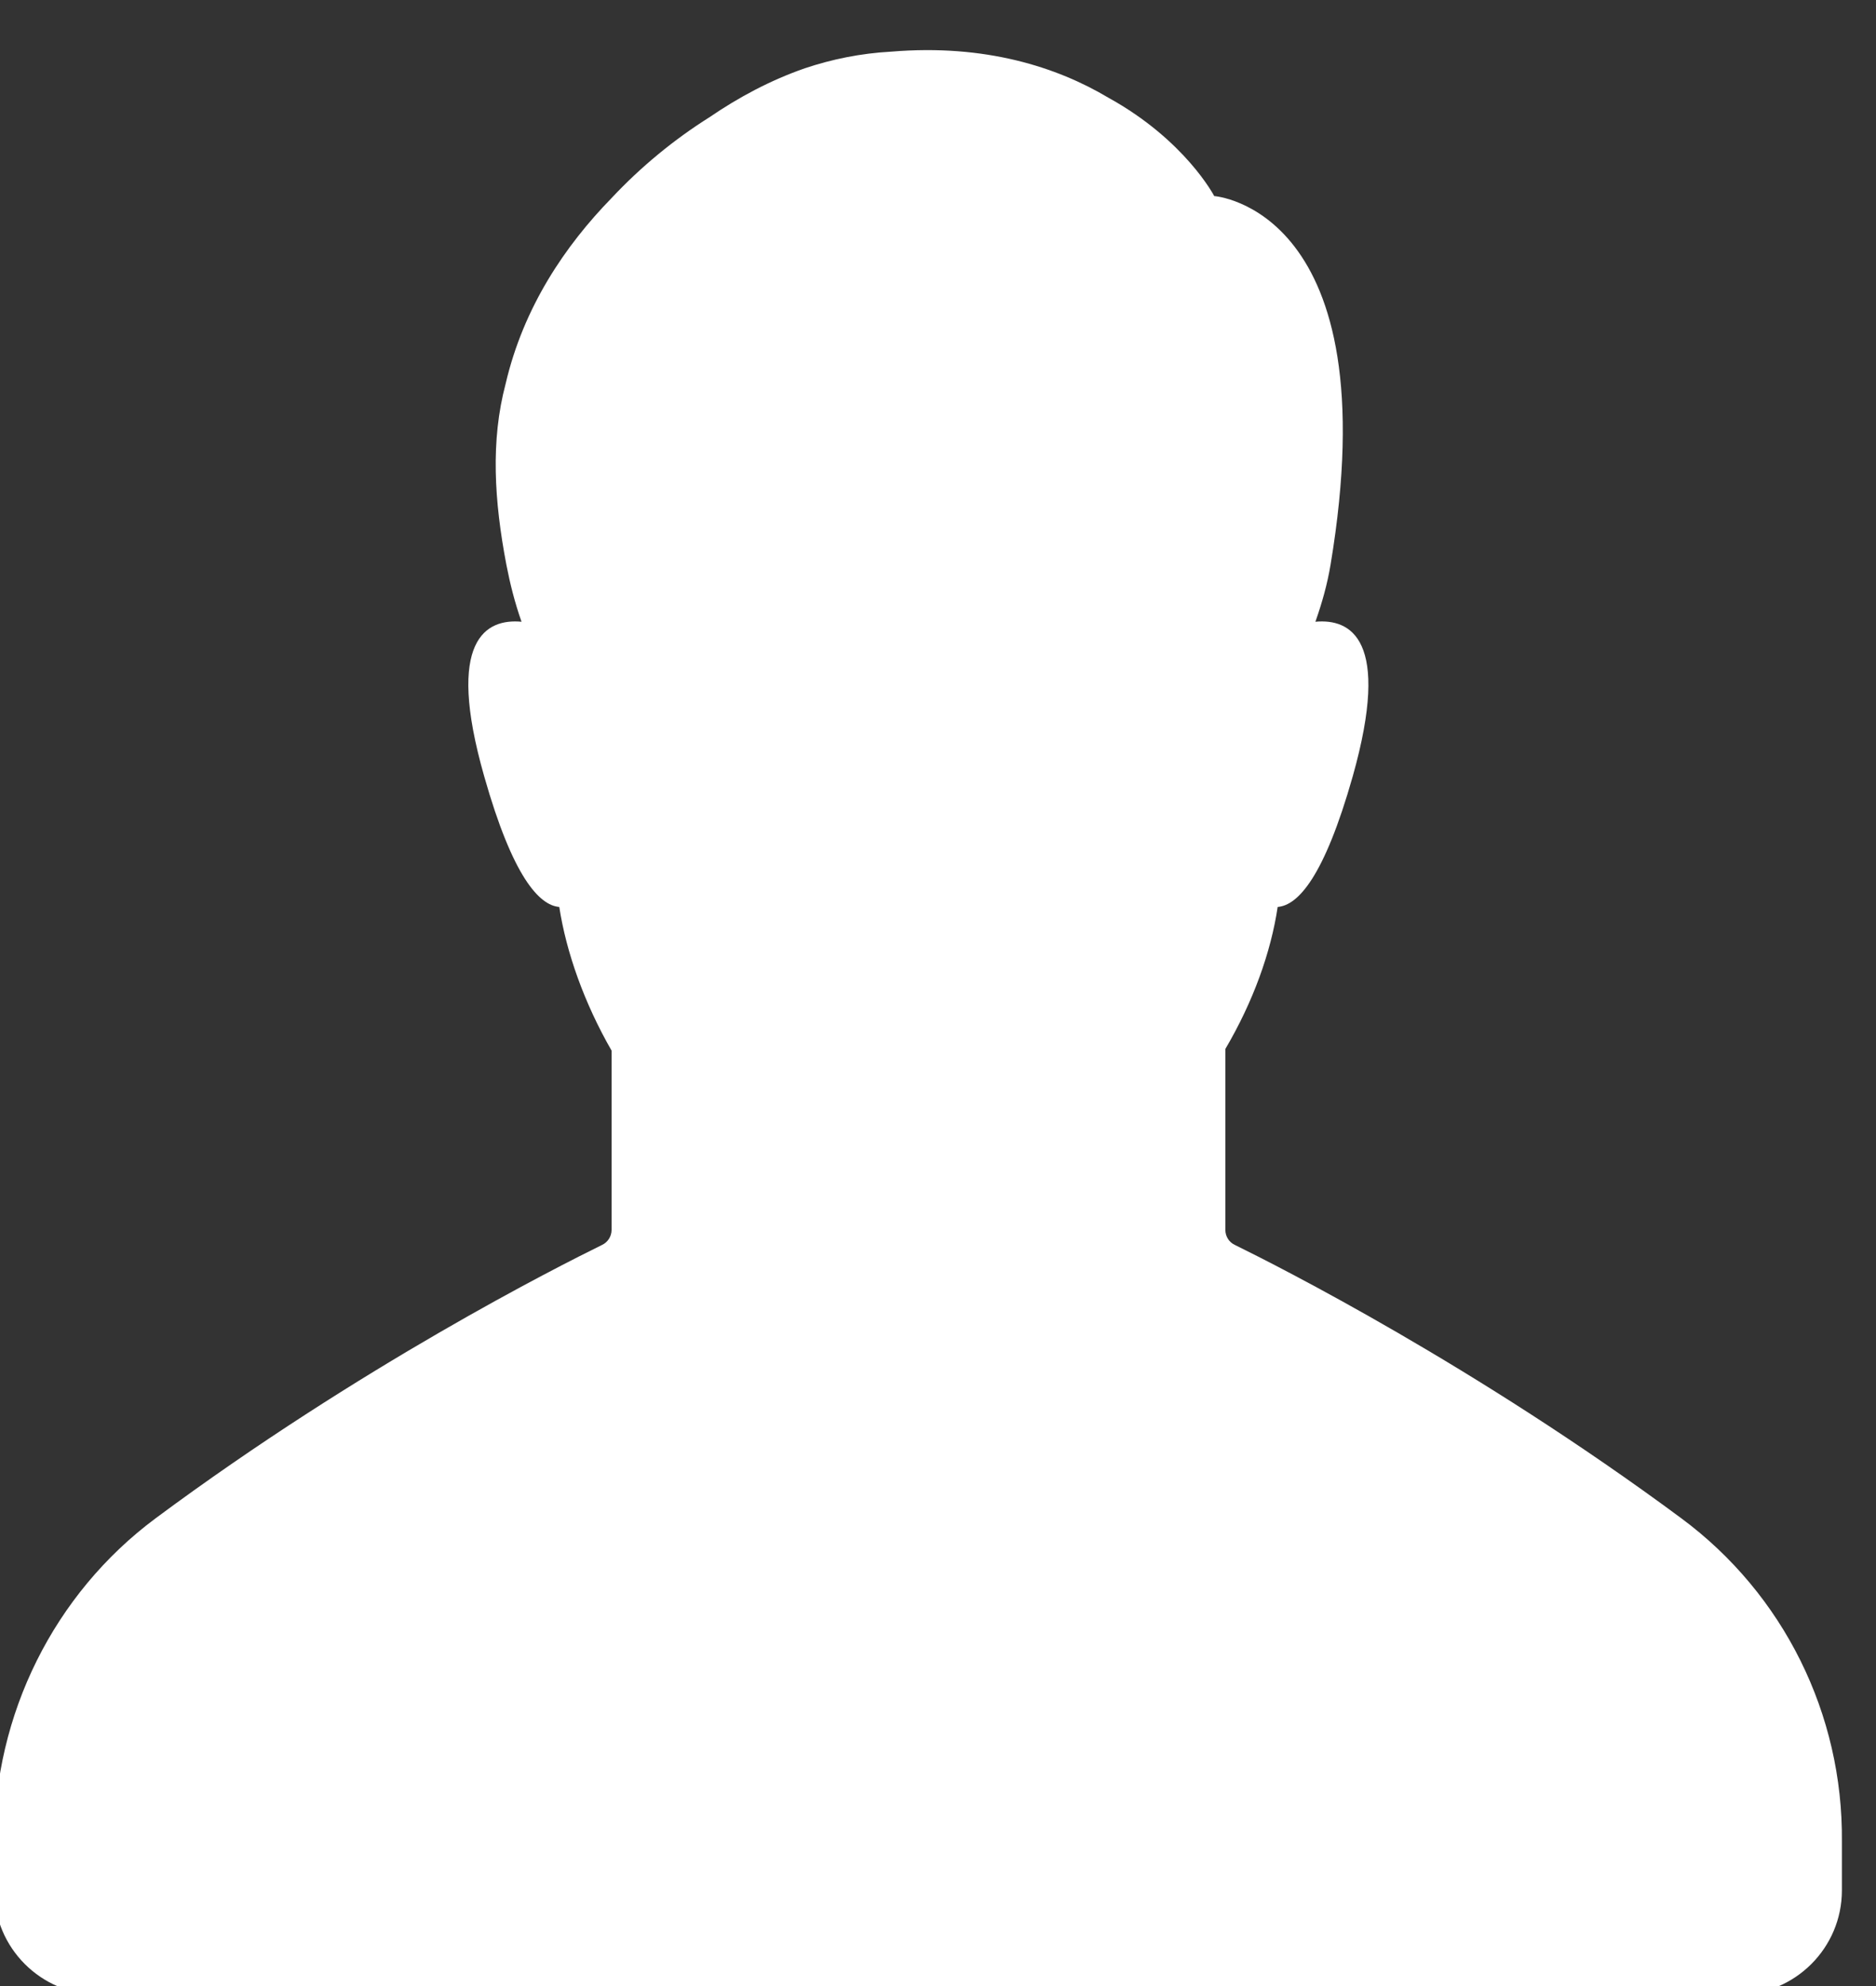 <?xml version="1.0" encoding="UTF-8"?>
<svg width="17px" height="18px" viewBox="0 0 17 18" version="1.1" xmlns="http://www.w3.org/2000/svg" xmlns:xlink="http://www.w3.org/1999/xlink">
    <rect x="0" y="0" width="17" height="18" fill="#333333" stroke="none"/>
    <!-- Generator: Sketch 41.2 (35397) - http://www.bohemiancoding.com/sketch -->
    <title>Kunden</title>
    <desc>Created with Sketch.</desc>
    <defs></defs>
    <g id="Page-1" stroke="none" stroke-width="1" fill="none" fill-rule="evenodd">
        <g id="Group-5" transform="translate(-1, 0)" fill="#FFFFFF">
            <path d="M16.235,13.76 C14.376,12.383 12.593,11.481 12.19,11.283 C12.136,11.258 12.104,11.204 12.104,11.147 L12.104,9.507 C12.356,9.079 12.517,8.63 12.578,8.22 C12.762,8.205 12.999,7.95 13.258,7.037 C13.61,5.789 13.236,5.606 12.92,5.635 C12.981,5.462 13.028,5.293 13.057,5.12 C13.596,1.889 12.003,1.777 12.003,1.777 C12.003,1.777 11.741,1.27 11.043,0.885 C10.58,0.609 9.929,0.397 9.077,0.468 C8.8,0.483 8.537,0.537 8.293,0.619 C7.98,0.728 7.693,0.882 7.43,1.062 C7.11,1.263 6.808,1.511 6.542,1.795 C6.121,2.227 5.744,2.783 5.582,3.478 C5.445,3.995 5.478,4.538 5.589,5.12 C5.622,5.29 5.665,5.462 5.726,5.635 C5.409,5.606 5.032,5.789 5.388,7.037 C5.647,7.95 5.887,8.205 6.068,8.22 C6.132,8.633 6.294,9.09 6.542,9.522 L6.542,11.147 C6.542,11.204 6.509,11.258 6.456,11.283 C6.053,11.481 4.27,12.38 2.411,13.76 C1.487,14.447 0.948,15.54 0.948,16.691 L0.948,17.133 C0.948,17.654 1.372,18.078 1.893,18.078 L16.745,18.078 C17.267,18.078 17.691,17.654 17.691,17.133 L17.691,16.691 C17.702,15.536 17.163,14.447 16.235,13.76" id="Fill-56"></path>
        </g>
    </g>
</svg>